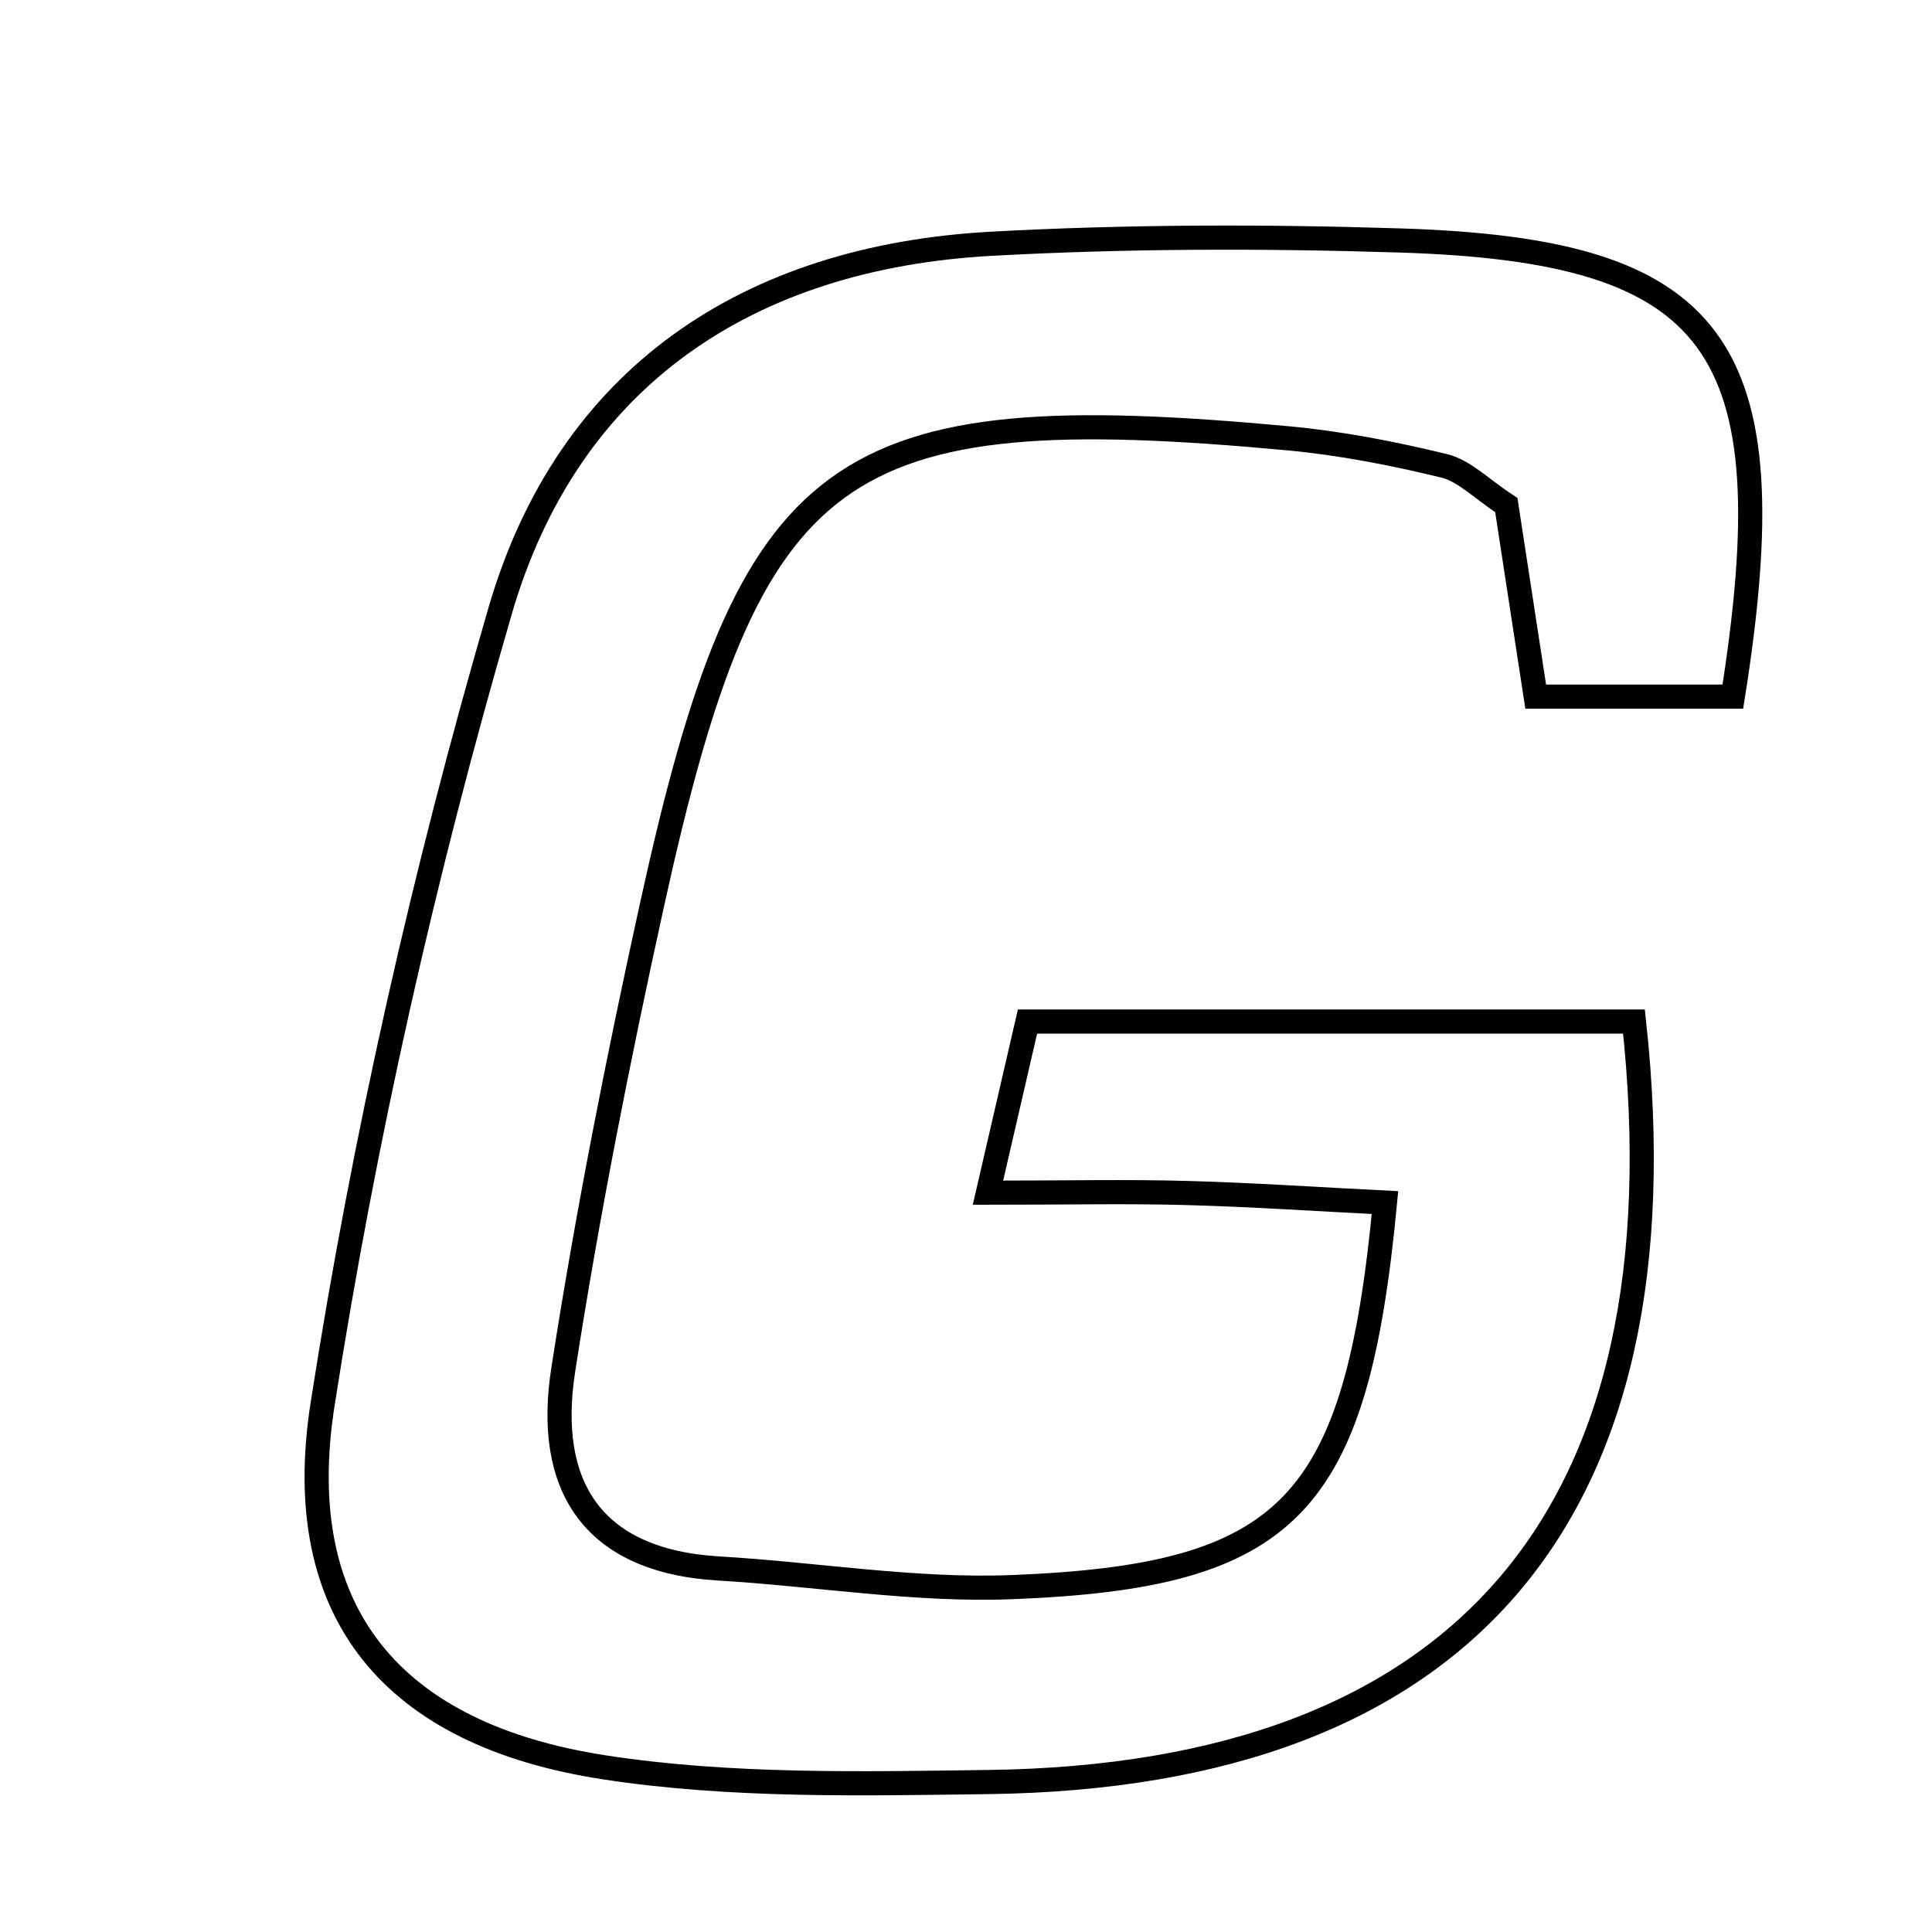 <svg xmlns="http://www.w3.org/2000/svg" viewBox="0.0 0.0 24.0 24.0" height="200px" width="200px"><path fill="none" stroke="black" stroke-width=".3" stroke-opacity="1.0"  filling="0" d="M17.384 2.987 C21.332 3.109 22.223 4.267 21.526 8.654 C20.686 8.654 19.967 8.654 19.077 8.654 C18.952 7.842 18.83 7.044 18.712 6.274 C18.402 6.072 18.191 5.848 17.94 5.787 C17.305 5.632 16.655 5.506 16.004 5.445 C10.381 4.924 9.32 5.691 8.103 11.224 C7.681 13.143 7.298 15.074 6.997 17.015 C6.775 18.438 7.338 19.389 8.925 19.484 C10.14 19.555 11.357 19.763 12.567 19.716 C16.019 19.582 16.846 18.716 17.205 14.939 C16.38 14.898 15.563 14.842 14.745 14.82 C14.003 14.799 13.261 14.816 12.273 14.816 C12.465 13.988 12.6 13.402 12.764 12.69 C15.306 12.69 17.804 12.69 20.298 12.69 C20.961 18.799 18.196 22.059 12.283 22.137 C10.692 22.158 9.074 22.195 7.51 21.955 C4.881 21.552 3.602 20.043 4.007 17.446 C4.525 14.124 5.273 10.816 6.213 7.588 C7.06 4.678 9.297 3.193 12.316 3.028 C14.001 2.936 15.696 2.934 17.384 2.987"></path></svg>